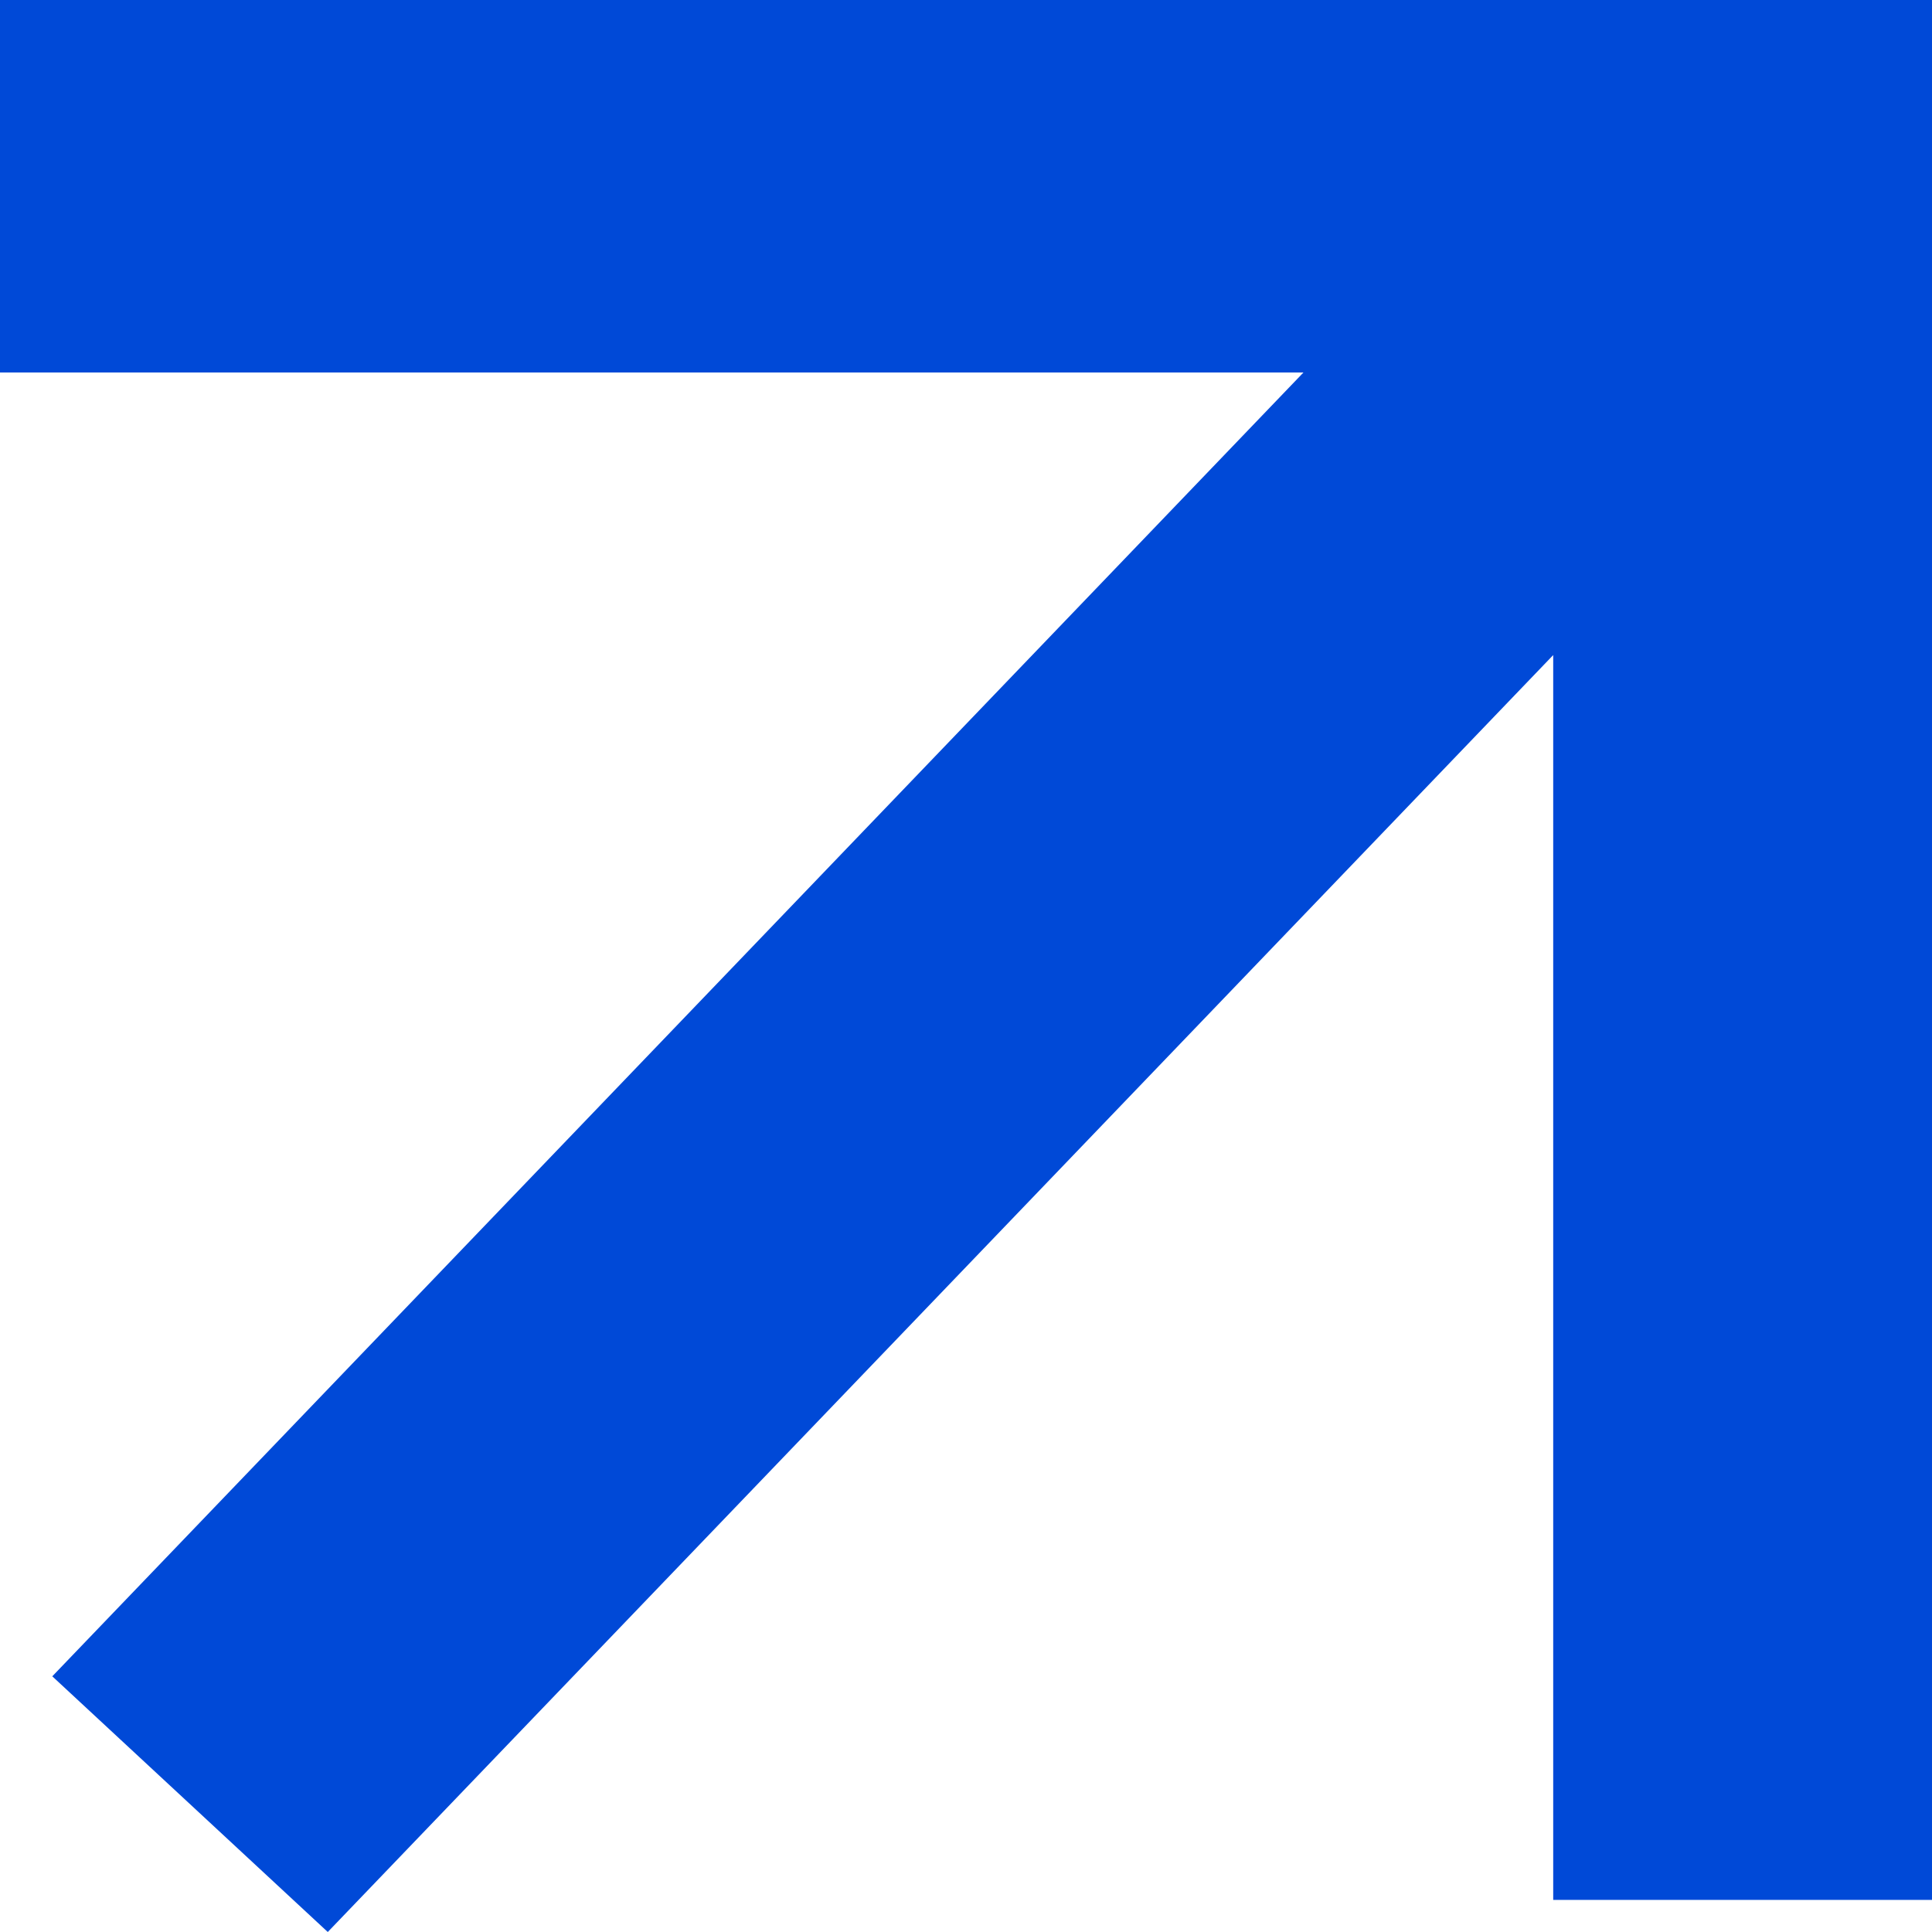 <svg width="32" height="32" viewBox="0 0 32 32" fill="none" xmlns="http://www.w3.org/2000/svg">
<path fill-rule="evenodd" clip-rule="evenodd" d="M5.429 32L25.726 10.85V31.468H32V0H0V6.17H21.589L0.866 27.765L5.429 32Z" fill="#0049D7"/>
</svg>

